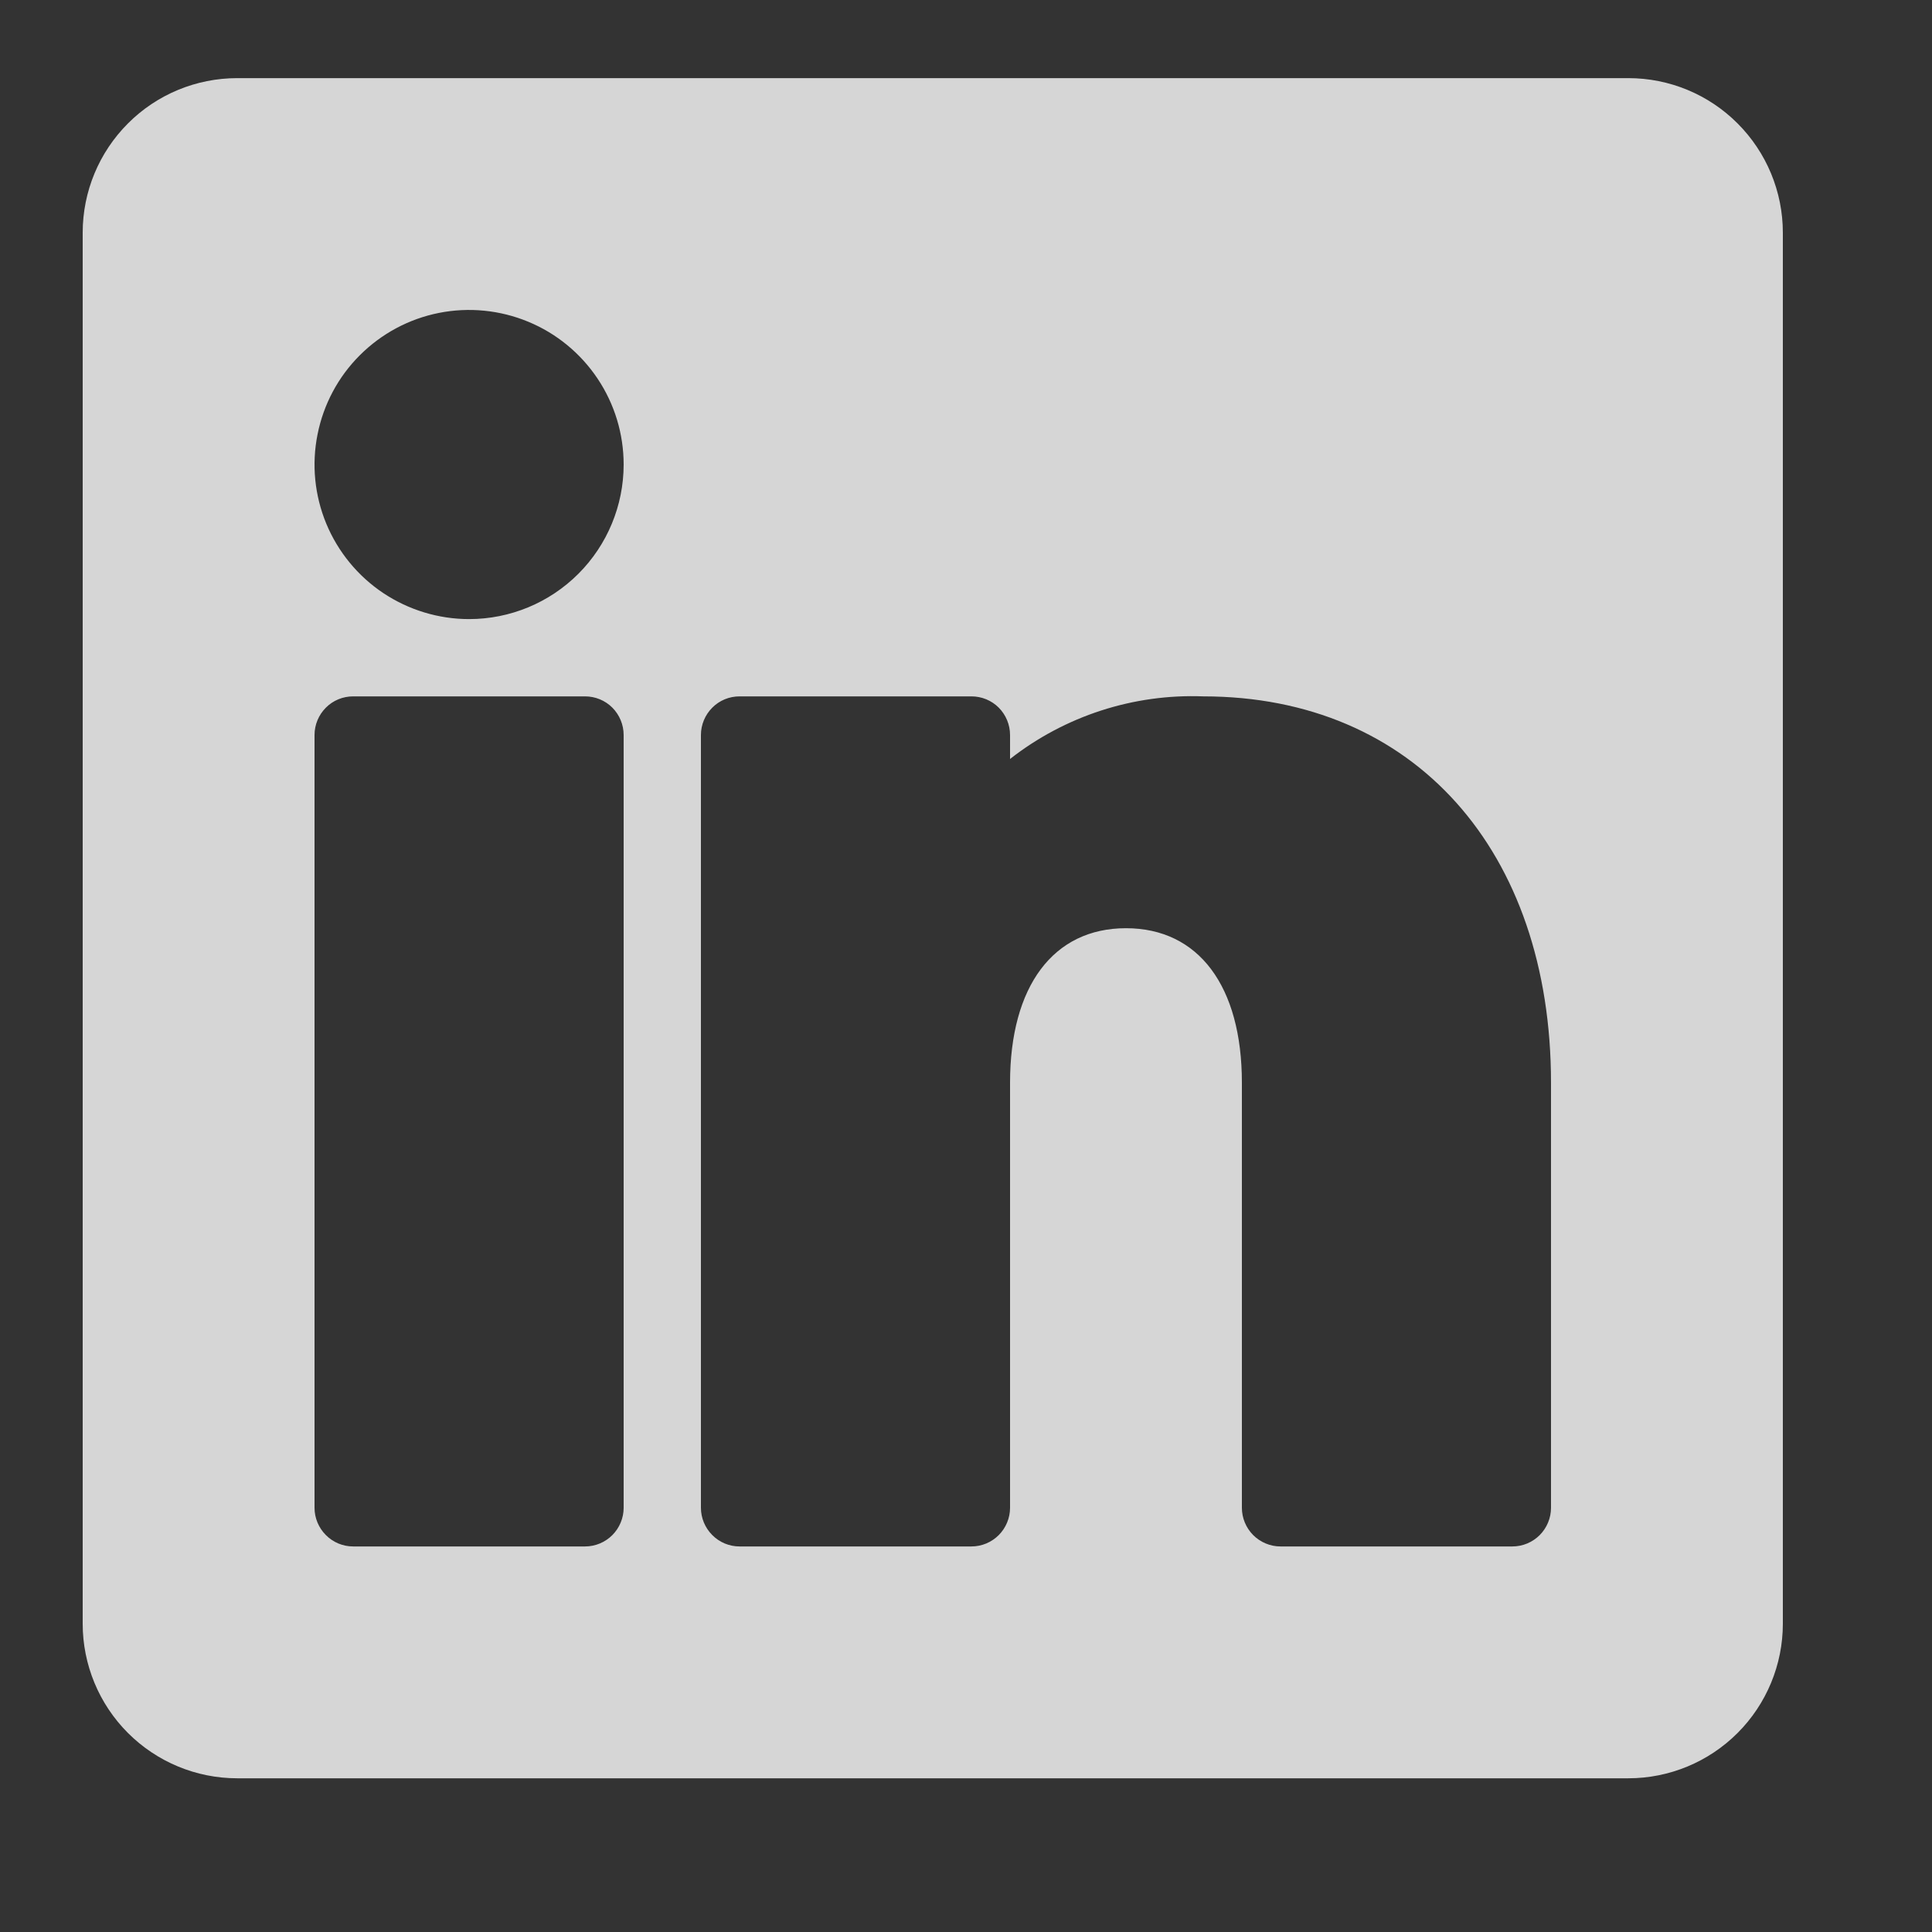 <svg width="25" height="25" viewBox="0 0 25 25" fill="none" xmlns="http://www.w3.org/2000/svg">
<rect x="0" y="0" width="25" height="25" fill="#333333" stroke="none"/>
<path d="M21.07 1.011H3.07C2.54 1.011 2.031 1.221 1.656 1.597C1.281 1.972 1.07 2.48 1.07 3.011V21.011C1.07 21.541 1.281 22.05 1.656 22.425C2.031 22.8 2.54 23.011 3.07 23.011H21.07C21.601 23.011 22.109 22.8 22.484 22.425C22.859 22.05 23.07 21.541 23.07 21.011V3.011C23.07 2.48 22.859 1.972 22.484 1.597C22.109 1.221 21.601 1.011 21.07 1.011ZM8.07 19.511C8.07 19.643 8.017 19.77 7.924 19.864C7.83 19.958 7.703 20.011 7.57 20.011H4.57C4.437 20.011 4.31 19.958 4.217 19.864C4.123 19.77 4.07 19.643 4.07 19.511V9.511C4.07 9.378 4.123 9.251 4.217 9.157C4.31 9.063 4.437 9.011 4.57 9.011H7.57C7.703 9.011 7.83 9.063 7.924 9.157C8.017 9.251 8.07 9.378 8.07 9.511V19.511ZM6.07 8.011C5.675 8.011 5.288 7.893 4.959 7.674C4.63 7.454 4.374 7.142 4.222 6.776C4.071 6.411 4.031 6.009 4.109 5.621C4.186 5.233 4.376 4.876 4.656 4.597C4.936 4.317 5.292 4.126 5.68 4.049C6.068 3.972 6.47 4.012 6.835 4.163C7.201 4.314 7.513 4.571 7.733 4.9C7.953 5.229 8.07 5.615 8.07 6.011C8.07 6.541 7.859 7.05 7.484 7.425C7.109 7.8 6.601 8.011 6.07 8.011ZM20.07 19.511C20.07 19.643 20.017 19.77 19.924 19.864C19.83 19.958 19.703 20.011 19.57 20.011H16.57C16.438 20.011 16.31 19.958 16.216 19.864C16.123 19.77 16.07 19.643 16.07 19.511V14.011C16.07 12.761 15.51 12.011 14.57 12.011C13.63 12.011 13.07 12.761 13.07 14.011V19.511C13.07 19.643 13.017 19.77 12.924 19.864C12.83 19.958 12.703 20.011 12.57 20.011H9.57C9.437 20.011 9.31 19.958 9.217 19.864C9.123 19.77 9.07 19.643 9.07 19.511V9.511C9.07 9.378 9.123 9.251 9.217 9.157C9.31 9.063 9.437 9.011 9.57 9.011H12.57C12.703 9.011 12.83 9.063 12.924 9.157C13.017 9.251 13.07 9.378 13.07 9.511V9.821C13.782 9.264 14.667 8.977 15.57 9.011C18.3 9.011 20.07 11.011 20.07 14.011V19.511Z" fill="white" fill-opacity="0.8"/>
</svg>

